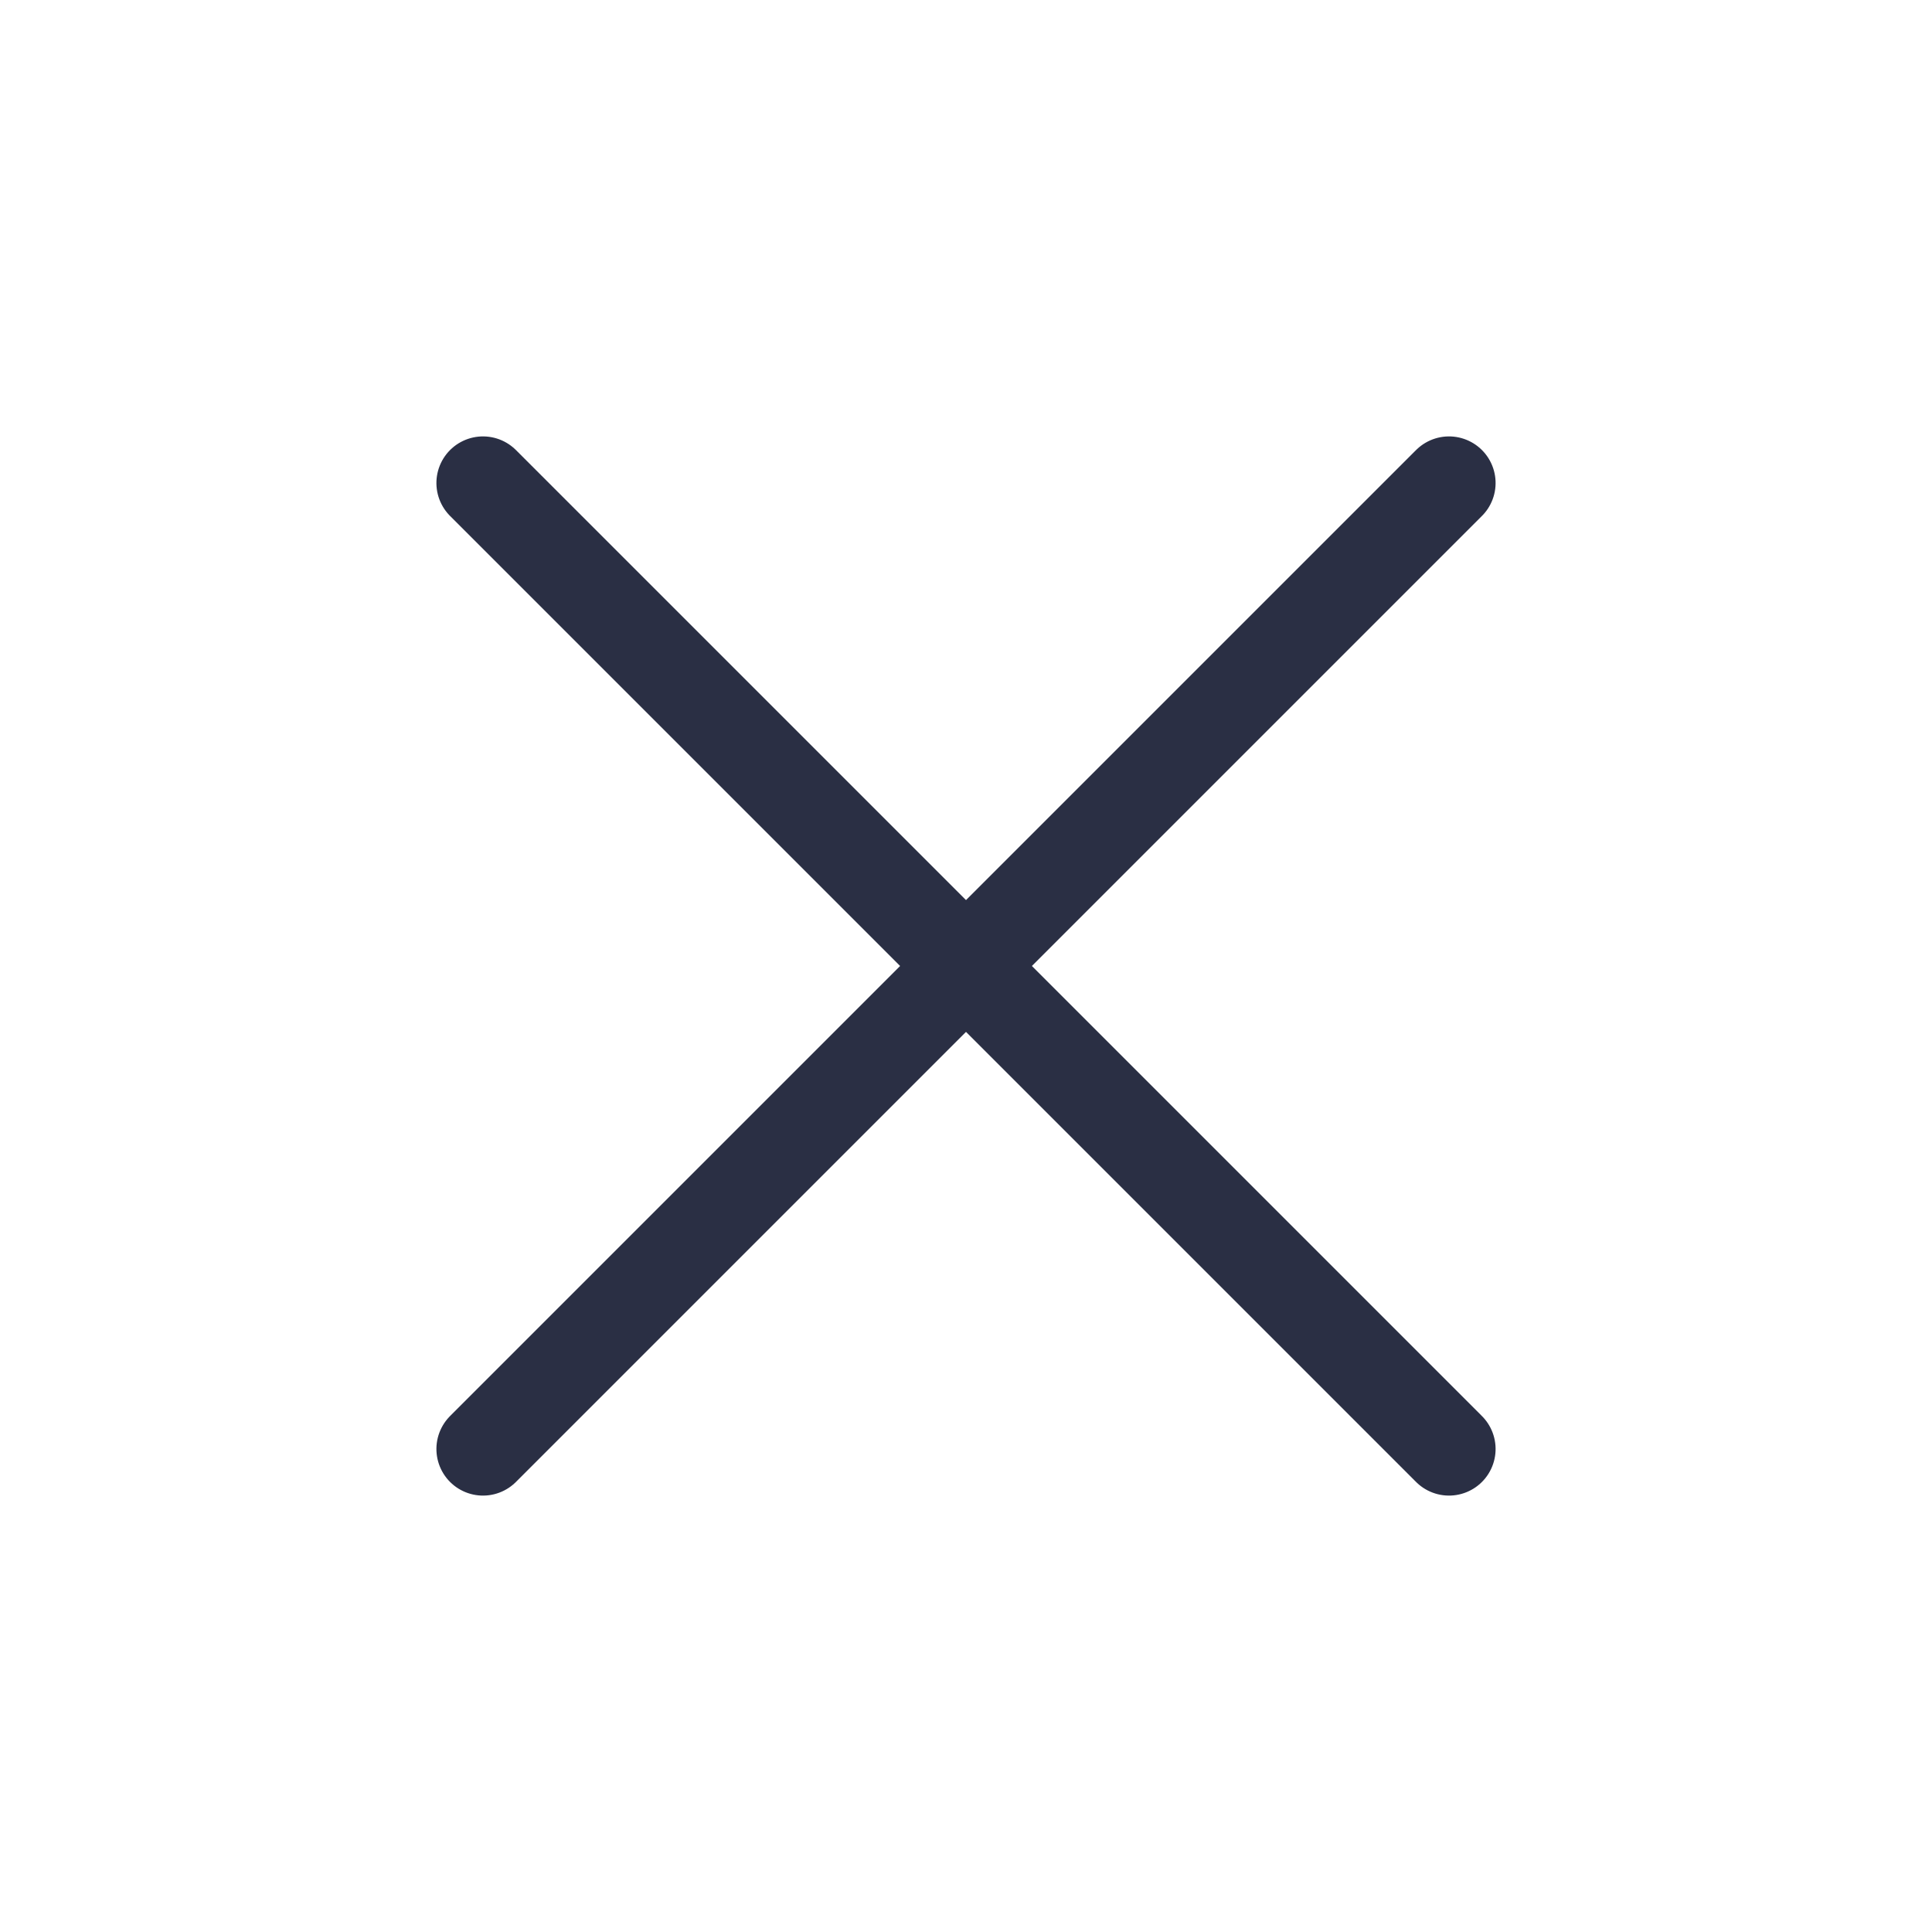 <svg xmlns="http://www.w3.org/2000/svg" xmlns:xlink="http://www.w3.org/1999/xlink" width="62.2" height="62.2" viewBox="0 0 62.2 62.2">
  <defs>
    <clipPath id="clip-a">
      <rect width="62.2" height="62.2"/>
    </clipPath>
  </defs>
  <g id="a" clip-path="url(#clip-a)">
    <g id="Group_329" data-name="Group 329" transform="translate(0 0)">
      <g id="Group_18" data-name="Group 18" transform="translate(31.1 0) rotate(45)">
        <line id="Line_4" data-name="Line 4" x2="43.982" transform="translate(0 21.991)" fill="none" stroke="#2a2f44" stroke-linecap="round" stroke-width="3"/>
        <line id="Line_5" data-name="Line 5" x2="43.982" transform="translate(21.991 43.982) rotate(-90)" fill="none" stroke="#2a2f44" stroke-linecap="round" stroke-width="3"/>
      </g>
    </g>
  </g>
</svg>
